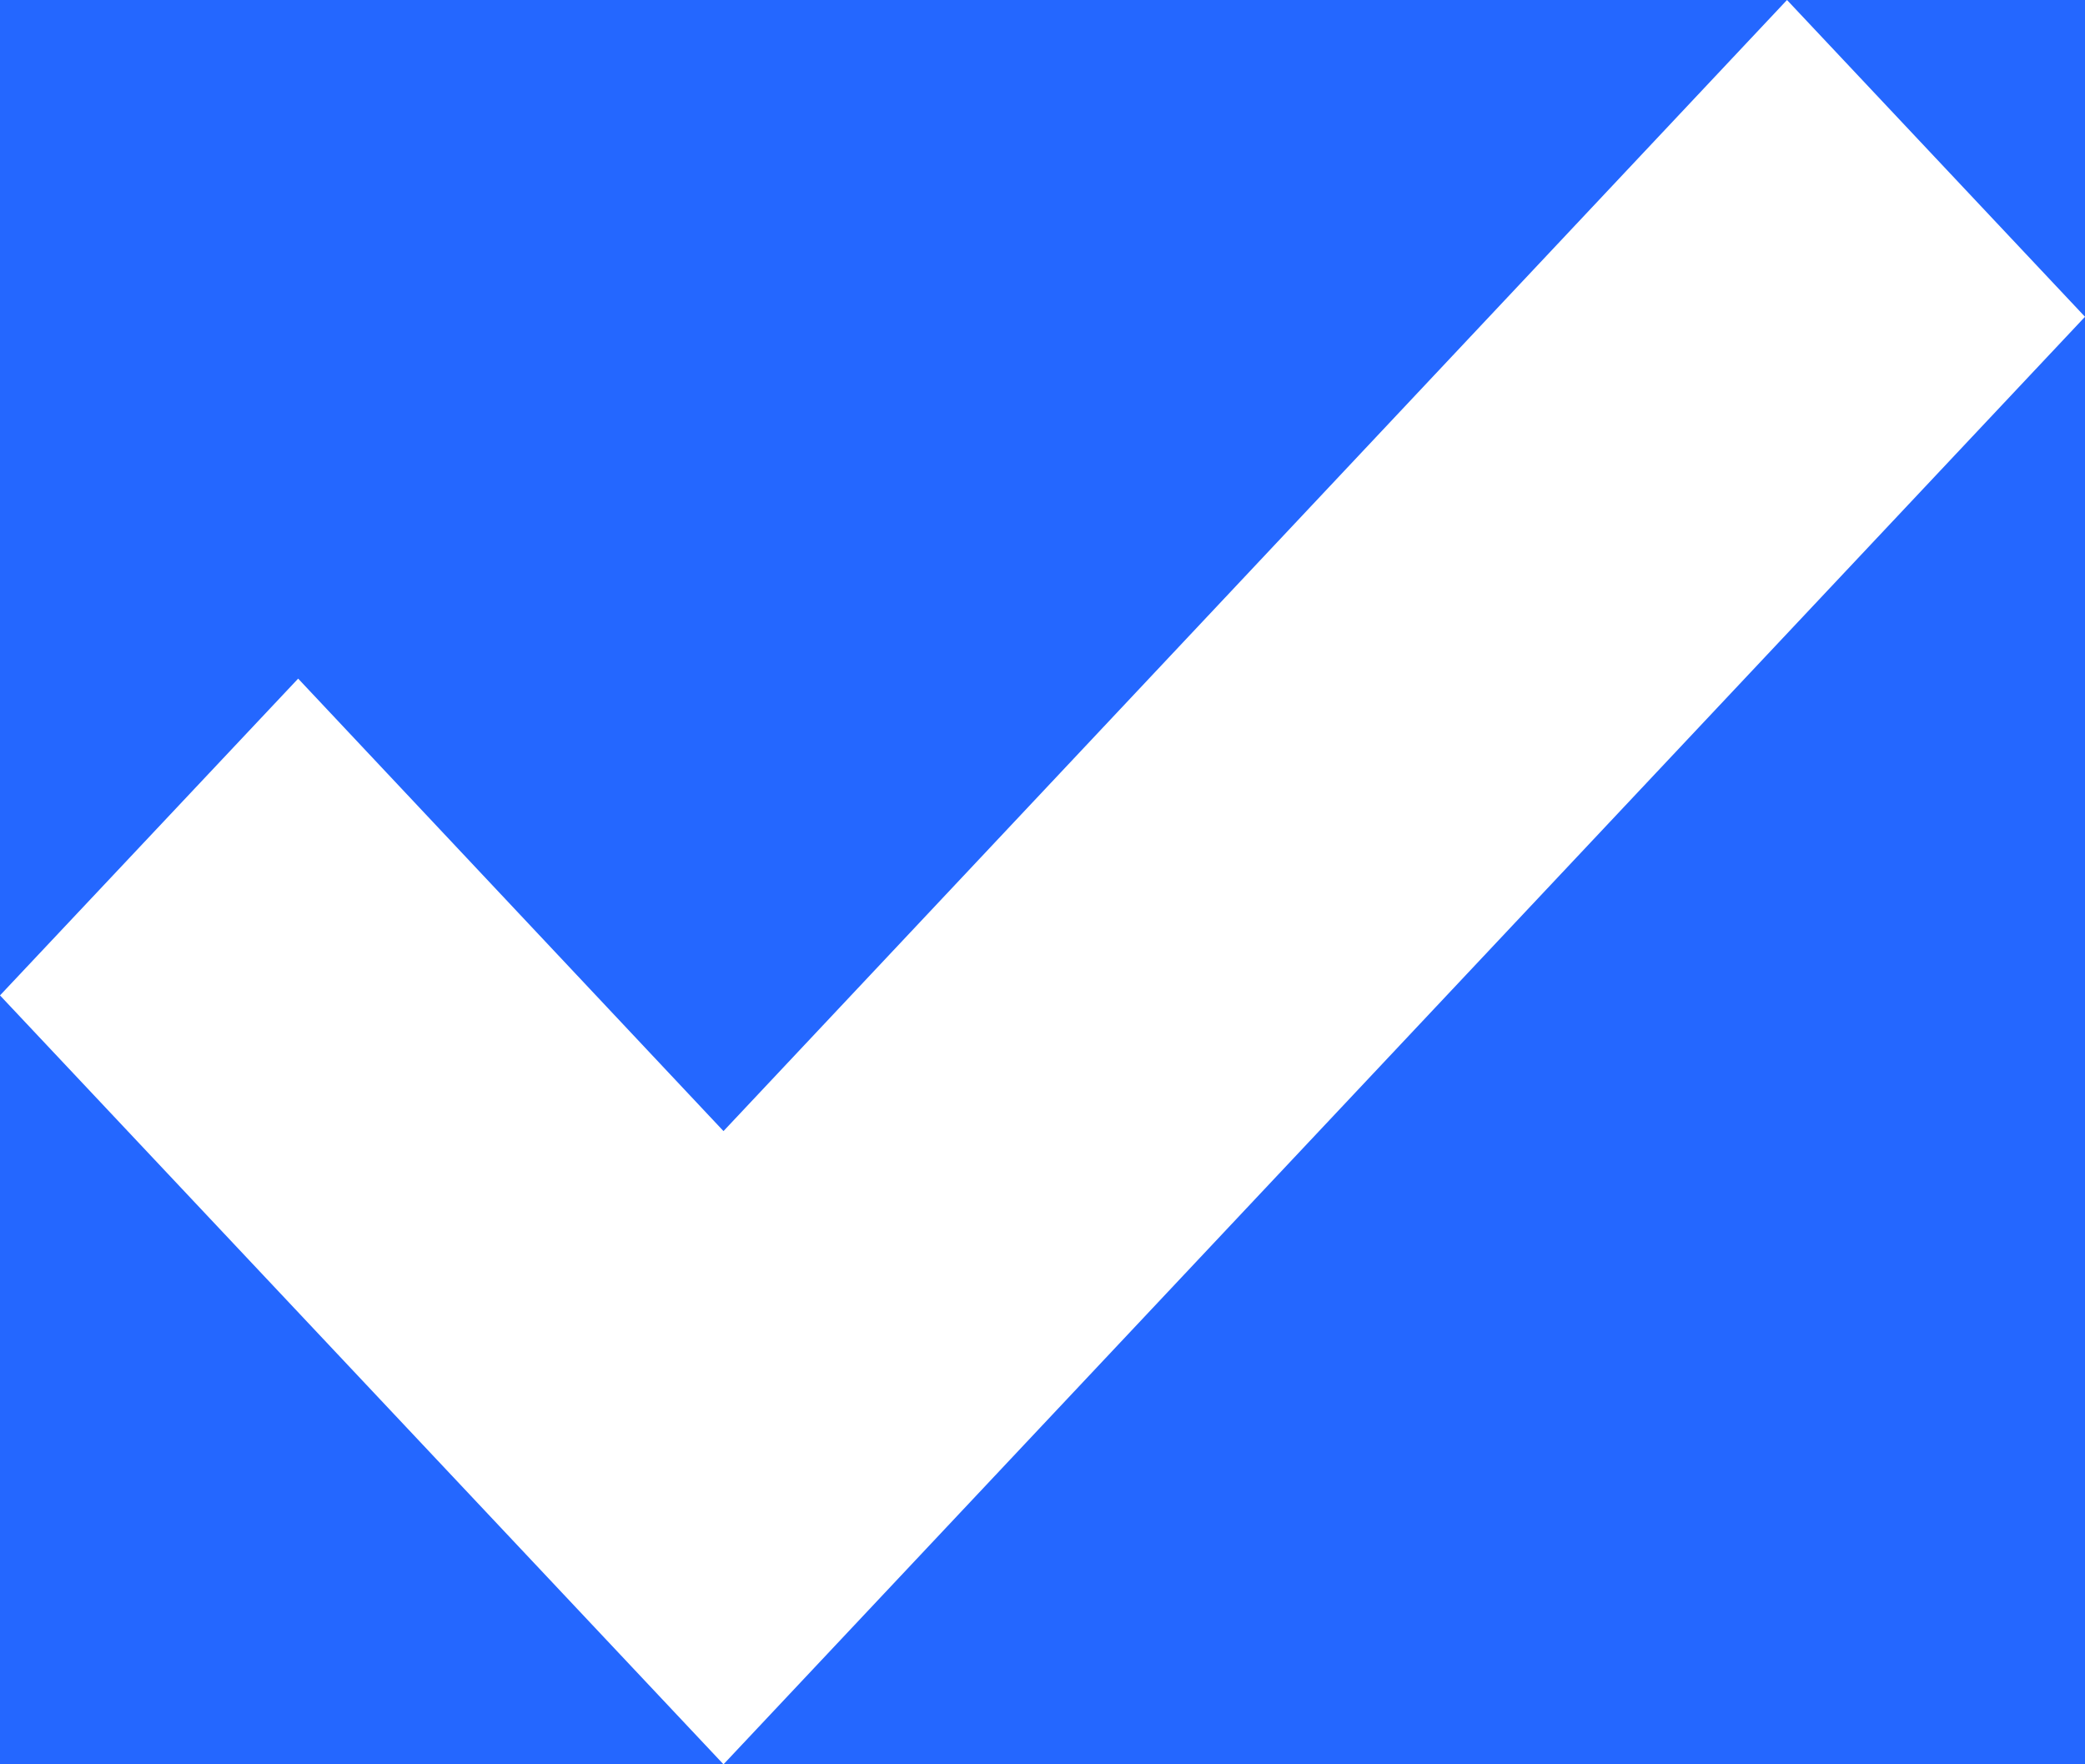 <?xml version="1.0" encoding="UTF-8"?>
<svg viewBox="0 0 13 11" version="1.1" xmlns="http://www.w3.org/2000/svg" xmlns:xlink="http://www.w3.org/1999/xlink">
    <defs>
        <path d="M5.128,-2.07168062e-16 L332.872,2.07168062e-16 C334.655,-1.2037061e-16 335.302,0.186 335.954,0.534 C336.606,0.883 337.117,1.394 337.466,2.046 C337.814,2.698 338,3.345 338,5.128 L338,414.872 C338,416.655 337.814,417.302 337.466,417.954 C337.117,418.606 336.606,419.117 335.954,419.466 C335.302,419.814 334.655,420 332.872,420 L5.128,420 C3.345,420 2.698,419.814 2.046,419.466 C1.394,419.117 0.883,418.606 0.534,417.954 C0.186,417.302 8.02470732e-17,416.655 -1.38112041e-16,414.872 L1.38112041e-16,5.128 C-8.02470732e-17,3.345 0.186,2.698 0.534,2.046 C0.883,1.394 1.394,0.883 2.046,0.534 C2.698,0.186 3.345,1.2037061e-16 5.128,-2.07168062e-16 Z"></path>
        <filter x="-1.8%" y="-1.2%" width="103.6%" height="102.9%" filterUnits="objectBoundingBox">
            <feMorphology radius="0.5" operator="dilate" in="SourceAlpha" result="shadowSpreadOuter1"></feMorphology>
            <feOffset dx="0" dy="0" in="shadowSpreadOuter1" result="shadowOffsetOuter1"></feOffset>
            <feComposite in="shadowOffsetOuter1" in2="SourceAlpha" operator="out" result="shadowOffsetOuter1"></feComposite>
            <feColorMatrix values="0 0 0 0 0.22   0 0 0 0 0.235   0 0 0 0 0.263  0 0 0 0.05 0" type="matrix" in="shadowOffsetOuter1" result="shadowMatrixOuter1"></feColorMatrix>
            <feOffset dx="0" dy="1" in="SourceAlpha" result="shadowOffsetOuter2"></feOffset>
            <feGaussianBlur stdDeviation="1.5" in="shadowOffsetOuter2" result="shadowBlurOuter2"></feGaussianBlur>
            <feComposite in="shadowBlurOuter2" in2="SourceAlpha" operator="out" result="shadowBlurOuter2"></feComposite>
            <feColorMatrix values="0 0 0 0 0.22   0 0 0 0 0.235   0 0 0 0 0.263  0 0 0 0.15 0" type="matrix" in="shadowBlurOuter2" result="shadowMatrixOuter2"></feColorMatrix>
            <feMerge>
                <feMergeNode in="shadowMatrixOuter1"></feMergeNode>
                <feMergeNode in="shadowMatrixOuter2"></feMergeNode>
            </feMerge>
        </filter>
    </defs>
    <g stroke="none" stroke-width="1" fill="none" fill-rule="evenodd">
        <g transform="translate(-161, -305)">
            <g transform="translate(133, 126)">
                <g transform="translate(0, 134)">
                    <g transform="translate(0, 16)">
                        <g>
                            <use fill="black" fill-opacity="1" filter="url(#filter-2)" xlink:href="#path-1"></use>
                            <path stroke="#2467FF" stroke-width="2" d="M5.128,1 C3.653,1 3.094,1.108 2.518,1.416 C2.04,1.671 1.671,2.04 1.416,2.518 C1.108,3.094 1,3.653 1,5.128 L1,414.872 C1,416.347 1.108,416.906 1.416,417.482 C1.671,417.96 2.04,418.329 2.518,418.584 C3.094,418.892 3.653,419 5.128,419 L332.872,419 C334.347,419 334.906,418.892 335.482,418.584 C335.96,418.329 336.329,417.96 336.584,417.482 C336.892,416.906 337,416.347 337,414.872 L337,5.128 C337,3.653 336.892,3.094 336.584,2.518 C336.329,2.04 335.96,1.671 335.482,1.416 C334.906,1.108 334.347,1 332.872,1 L5.128,1 Z" stroke-linejoin="square" fill="#FFFFFF" fill-rule="evenodd"></path>
                        </g>
                        <g transform="translate(20, 20)">
                            <circle fill="#2467FF" cx="14.5" cy="14.5" r="14.5"></circle>
                            <polygon fill="#FFFFFF" fill-rule="nonzero" points="21 10.975 19.142 9 12.511 16.052 9.859 13.231 8 15.206 12.511 20"></polygon>
                        </g>
                    </g>
                </g>
            </g>
        </g>
    </g>
</svg>